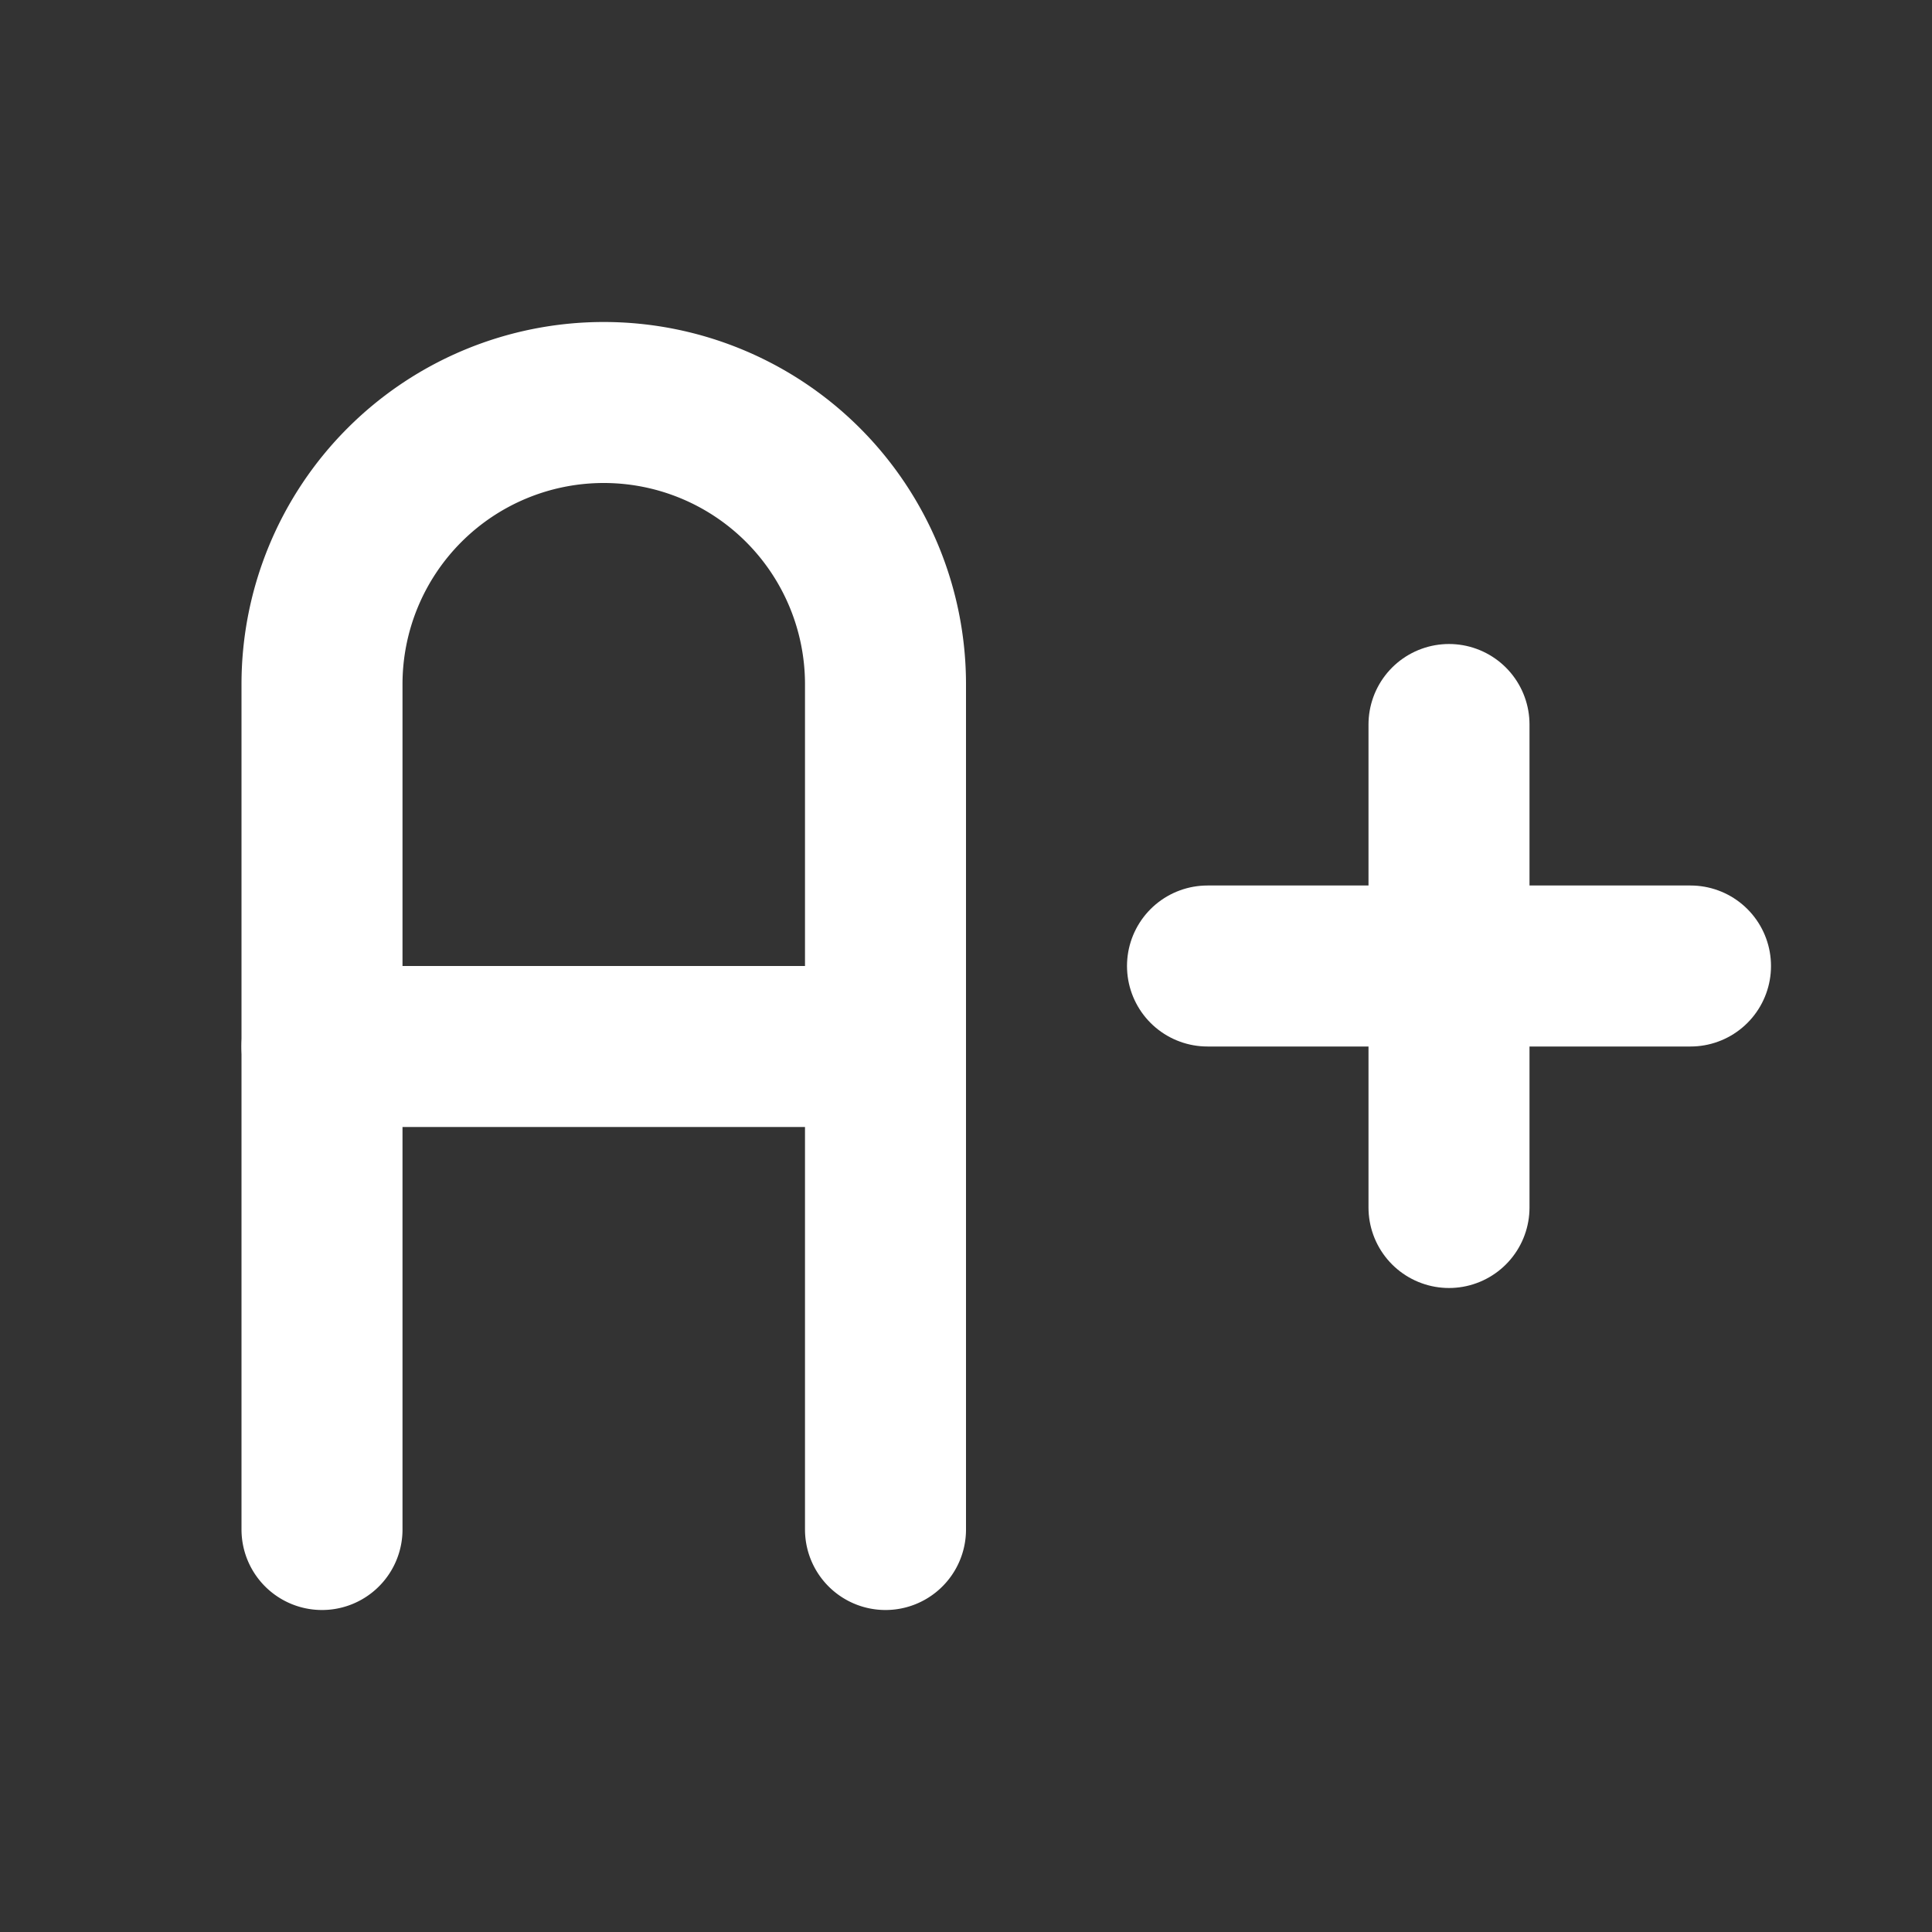 <!--
tags: [expand, margin, size, editor, edit]
category: Text
version: "1.70"
unicode: "f203"
-->
<svg
  xmlns="http://www.w3.org/2000/svg"
  width="24"
  height="24"
  viewBox="0 0 24 24"
  fill="none"
  stroke="white"
  stroke-width="2"
  stroke-linecap="round"
  stroke-linejoin="round"
>
  <rect x="0" y="0" width="24" height="24" fill="#333333" stroke="none"/>
  <path d="M4 19v-10.5a3.5 3.5 0 1 1 7 0v10.5" />
  <path d="M4 13h7" />
  <path d="M18 9v6" />
  <path d="M21 12h-6" />
</svg>

